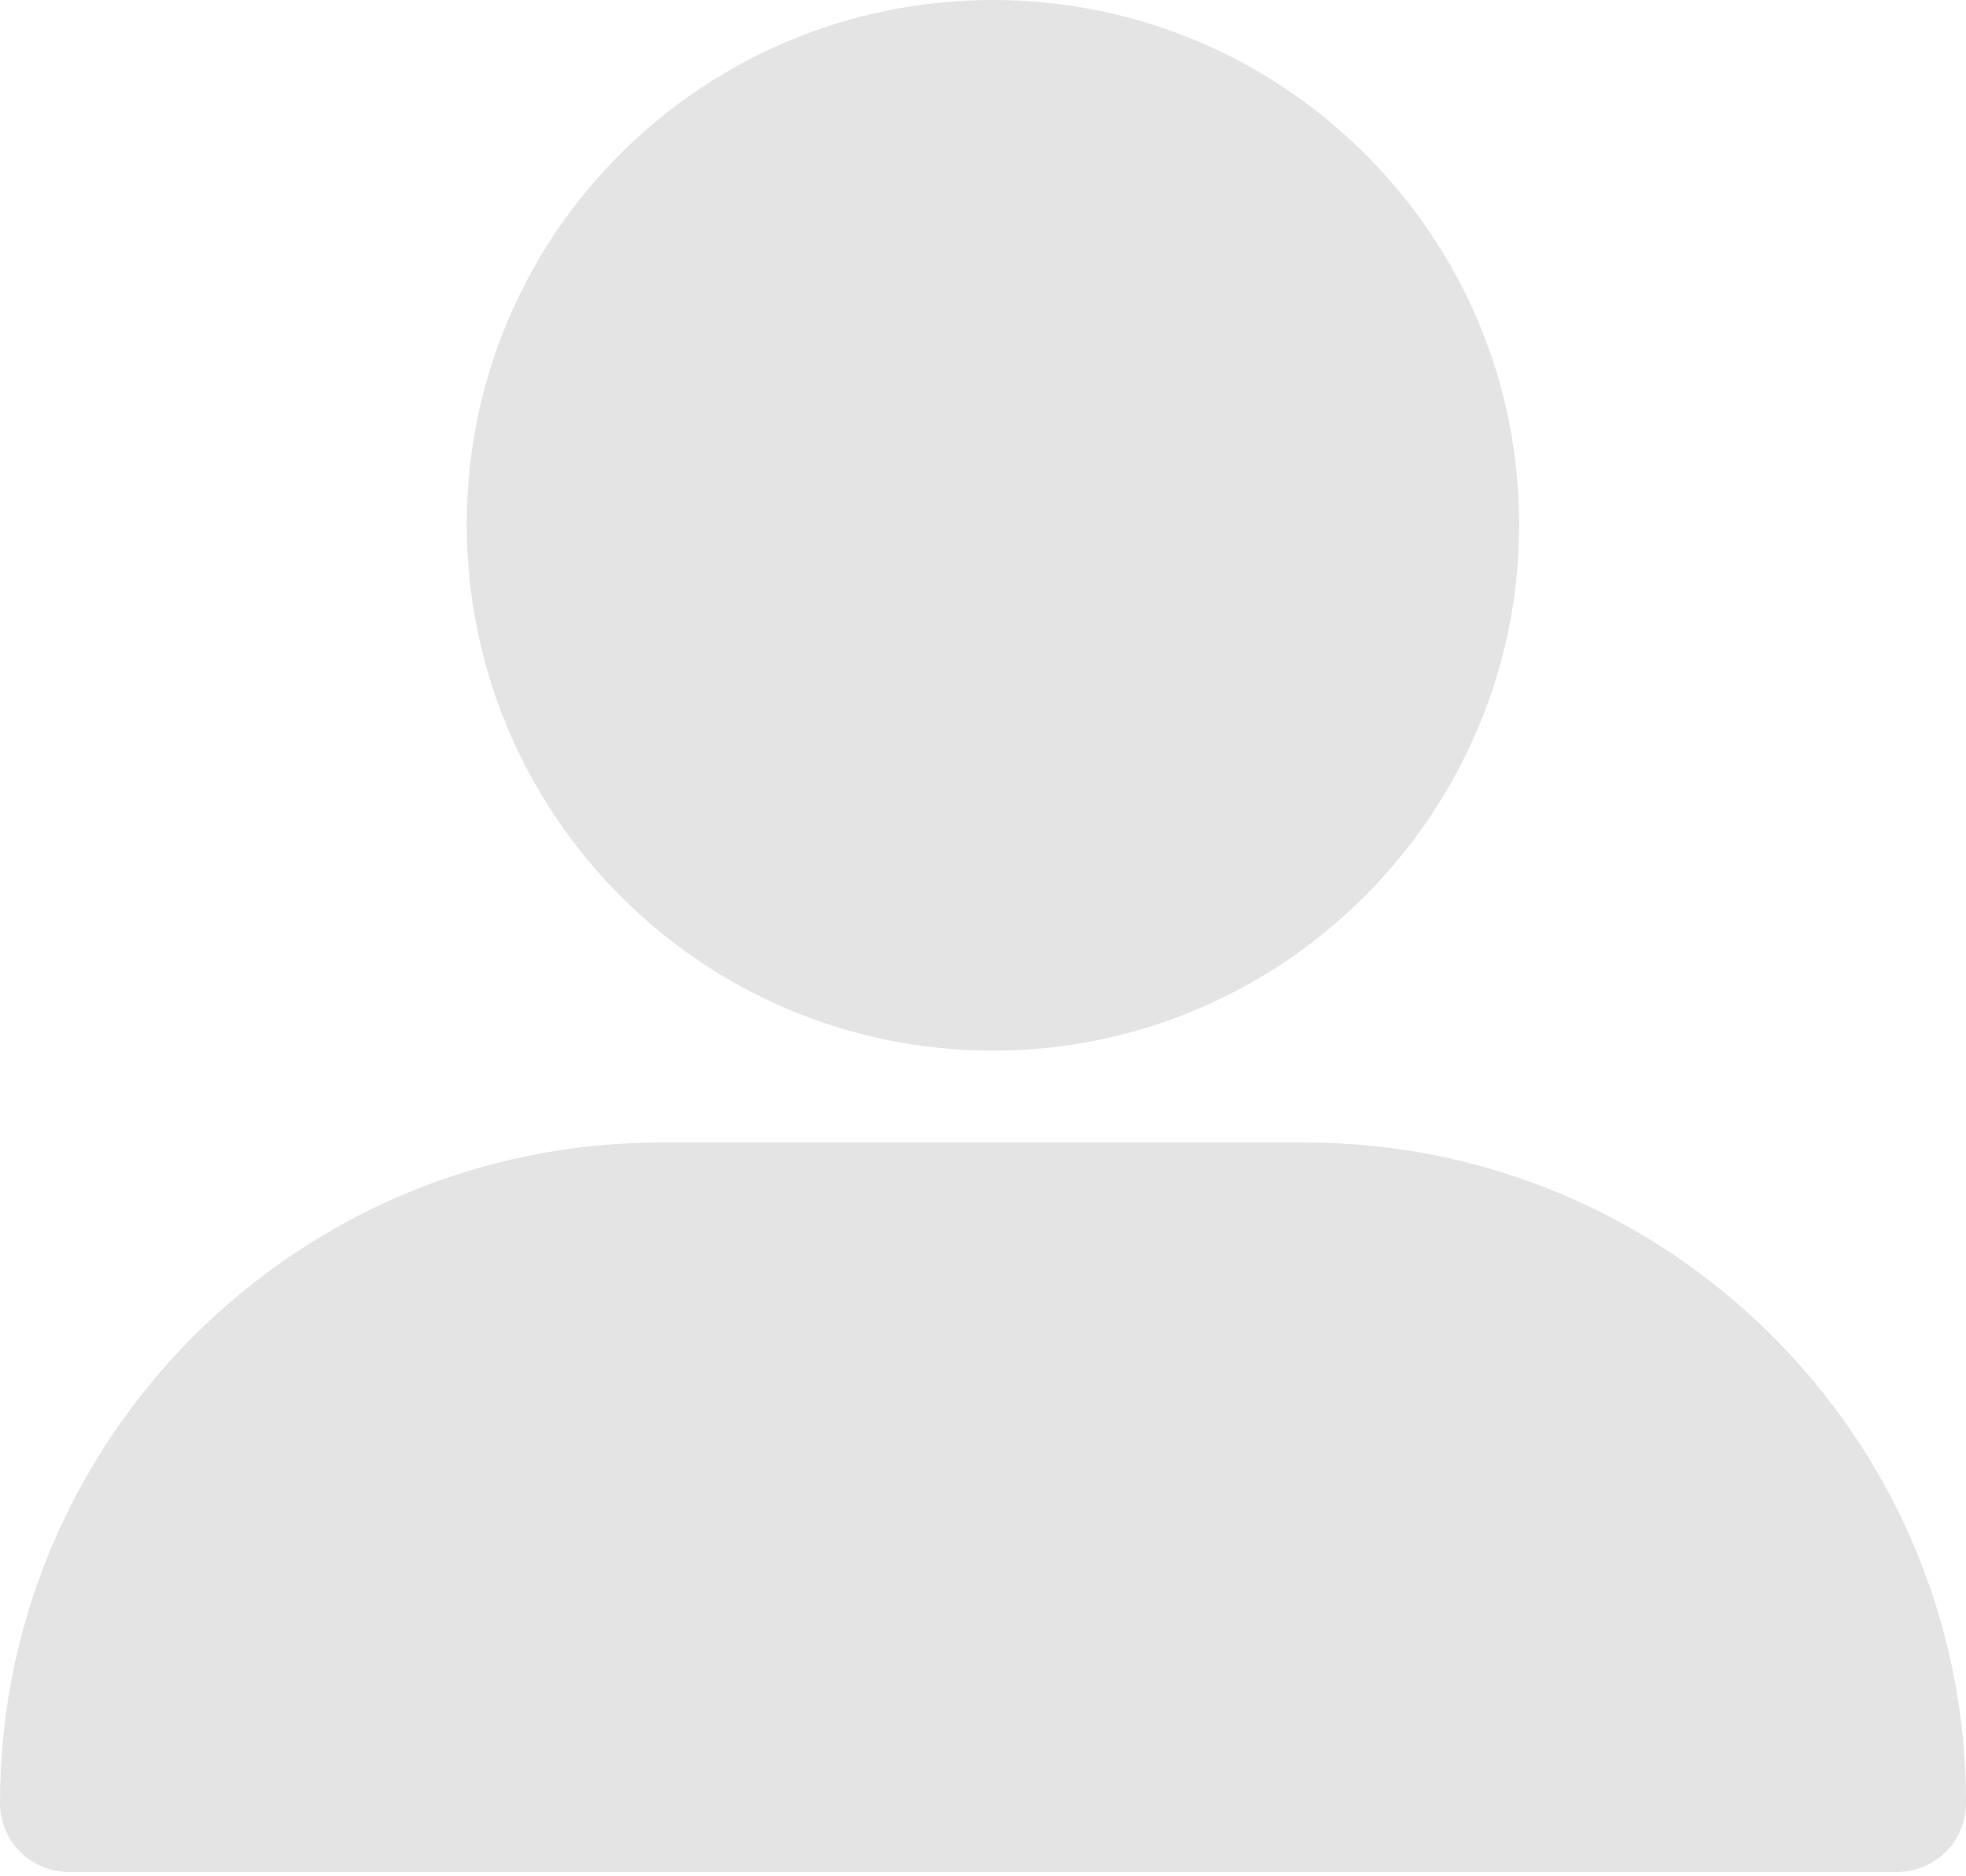 <svg width="22" height="21" viewBox="0 0 22 21" fill="none" xmlns="http://www.w3.org/2000/svg">
<path d="M11.112 11.759C7.86 11.759 5.223 9.122 5.223 5.87C5.223 2.619 7.86 0 11.112 0C14.363 0 17 2.637 17 5.87C17 9.103 14.363 11.759 11.112 11.759Z" fill="#E4E4E4"/>
<path d="M21.223 20.952H0.777C0.343 20.952 0 20.609 0 20.176C0 16.112 3.305 12.788 7.388 12.788H14.613C18.677 12.788 22 16.093 22 20.176C22 20.609 21.657 20.952 21.223 20.952Z" fill="#E4E4E4"/>
</svg>
